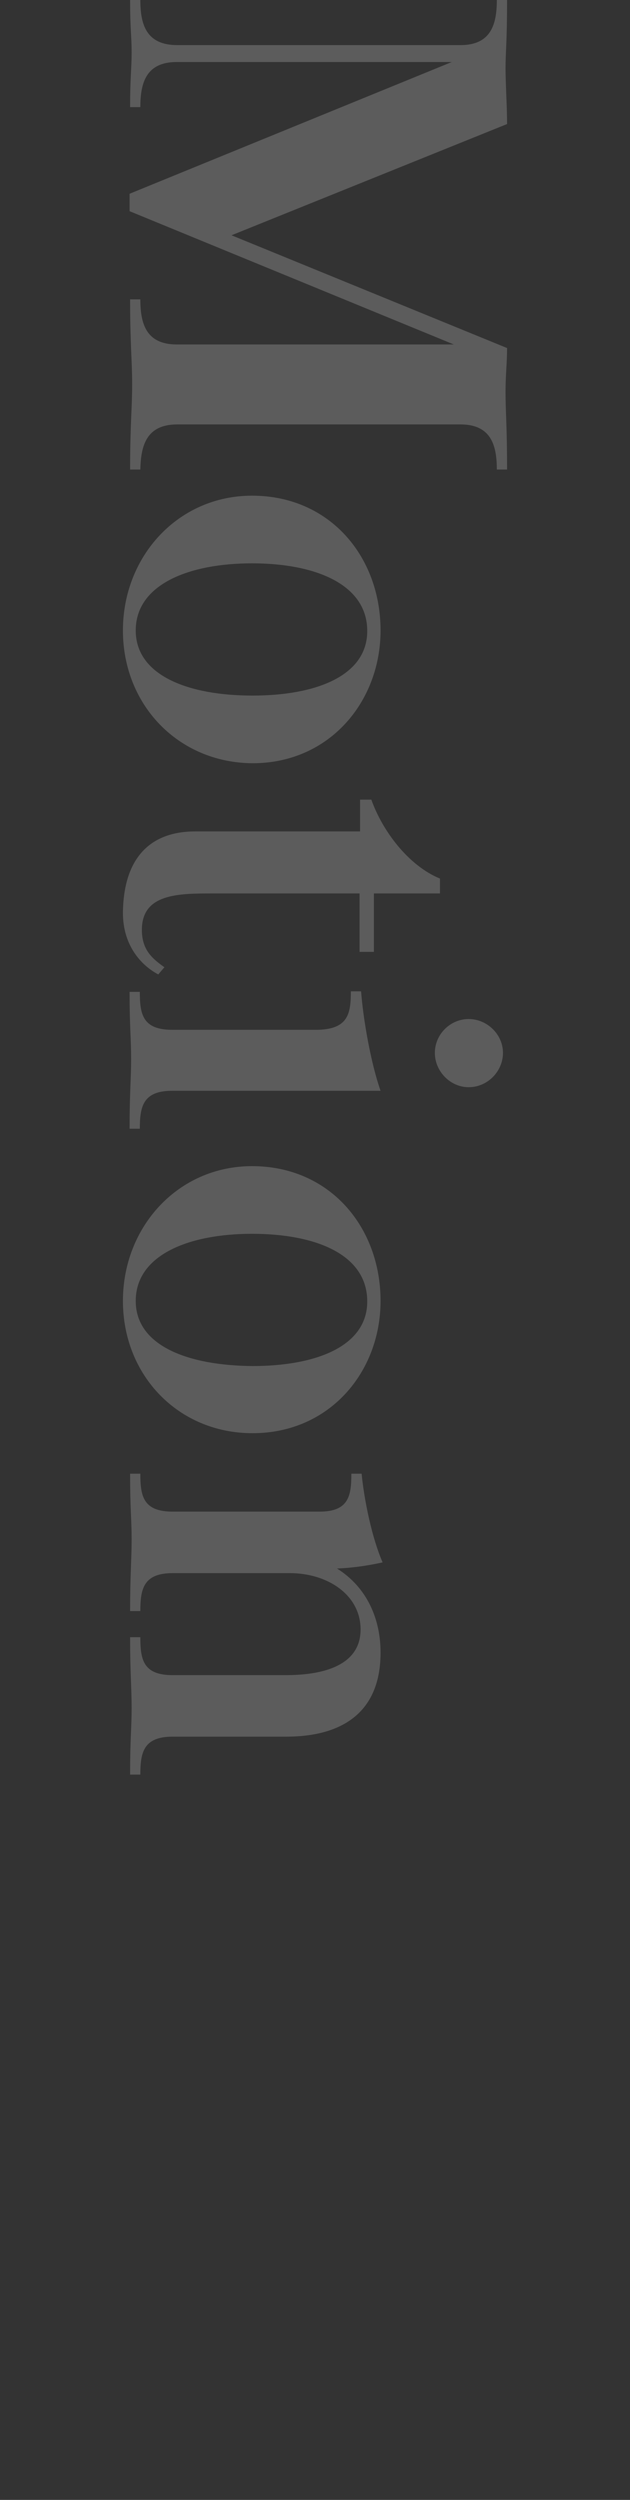 <?xml version="1.0" encoding="utf-8"?>
<!-- Generator: Adobe Illustrator 21.0.0, SVG Export Plug-In . SVG Version: 6.00 Build 0)  -->
<svg version="1.1" id="Layer_2" xmlns="http://www.w3.org/2000/svg" xmlns:xlink="http://www.w3.org/1999/xlink" x="0px" y="0px"
	 viewBox="0 0 123 487.7" style="enable-background:new 0 0 123 487.7;" xml:space="preserve">
<rect x="0" y="0" width="123" height="487.7" fill="#333333" stroke="none"/>
<style type="text/css">
	.st0{opacity:0.2;fill:#FFFFFF;}
</style>
<path class="st0" d="M34.6,8.8h55.3c6,0,7.1-4.1,7.1-8.8h2c0,8.2-0.3,10.2-0.3,13.3c0,3,0.3,7.5,0.3,10.9L45.2,45.9l53.8,22
	c0,2.9-0.3,5.2-0.3,8.6c0,3.9,0.3,6.6,0.3,15.1h-2c0-4.7-1.1-8.8-7.1-8.8H34.6c-6,0-7.1,4.1-7.2,8.8h-2c0-8.8,0.4-11.8,0.4-16.6
	c0-4.8-0.4-7.8-0.4-16.6h2c0,4.7,1.1,8.8,7.1,8.8h54.1l-63.3-26v-3.4l62.9-25.7H34.5c-6,0-7.1,4.1-7.1,8.8h-2
	c0-5.9,0.3-7.4,0.3-10.7S25.4,5.8,25.4,0h2C27.4,4.7,28.5,8.8,34.6,8.8z M24,123c0-14.5,10.8-26.3,25.2-26.3
	c15.2,0,25.1,11.9,25.1,26.3c0,13.8-9.9,25.9-25,25.9C34.8,148.8,24,137.5,24,123z M49.2,109.9c-12.3,0-22.7,4.1-22.7,13.1
	c0,8.8,10.3,12.7,22.8,12.7c12.3,0,22.4-3.8,22.4-12.6C71.7,114,61.6,109.9,49.2,109.9z M38.1,162.2h32.2V156h2.2
	c2.2,6.2,7.3,12.9,13.4,15.4v2.9H73v11.4h-2.8v-11.4H41.6c-6.7,0-13.9,0-13.9,7.1c0,3.9,2,5.6,4.4,7.3l-1.2,1.4
	c-3.4-1.8-6.9-5.7-6.9-12C24.1,167.3,29.4,162.2,38.1,162.2z M68.5,193.4h2c0.4,5.4,1.9,14,3.8,19.4H33.6c-5.7,0-6.3,3.1-6.3,7.4h-2
	c0-7.1,0.3-9.7,0.3-13.6c0-4.1-0.3-6.1-0.3-13.1h2c0,4.3,0.5,7.4,6.3,7.4h28.6C68,200.7,68.5,197.7,68.5,193.4z M91.5,212.1
	c-3.6,0-6.6-3.1-6.6-6.7s3-6.6,6.6-6.6s6.7,3,6.7,6.6S95.2,212.1,91.5,212.1z M24,253.8c0-14.5,10.8-26.3,25.2-26.3
	c15.2,0,25.1,11.9,25.1,26.3c0,13.8-9.9,25.8-25,25.8C34.8,279.6,24,268.3,24,253.8z M49.2,240.7c-12.3,0-22.7,4.1-22.7,13.1
	c0,8.8,10.3,12.6,22.8,12.7c12.3,0,22.4-3.8,22.4-12.6C71.7,244.7,61.6,240.7,49.2,240.7z M68.6,287.5h2c0.5,5.1,2,12.5,4.1,17.3
	c-3.6,0.8-6.5,1.1-8.9,1.2c5.9,3.7,8.5,9.9,8.5,16.4c0,14.8-12,16.4-18.4,16.4H33.7c-5.7,0-6.3,3.1-6.3,7.4h-2c0-7.2,0.3-9,0.3-13
	c0-4.1-0.3-6.7-0.3-13.8h2c0,4.3,0.5,7.4,6.3,7.4h21.7c3.5,0,15-0.1,15-8.9c0-6.8-6.5-11-13.8-11H33.7c-5.7,0-6.3,3.1-6.3,7.4h-2
	c0-7.1,0.3-10,0.3-14c0-4.1-0.3-5.7-0.3-12.8h2c0,4.3,0.5,7.4,6.3,7.4h28.7C68.1,294.9,68.6,291.8,68.6,287.5z"/>
</svg>
